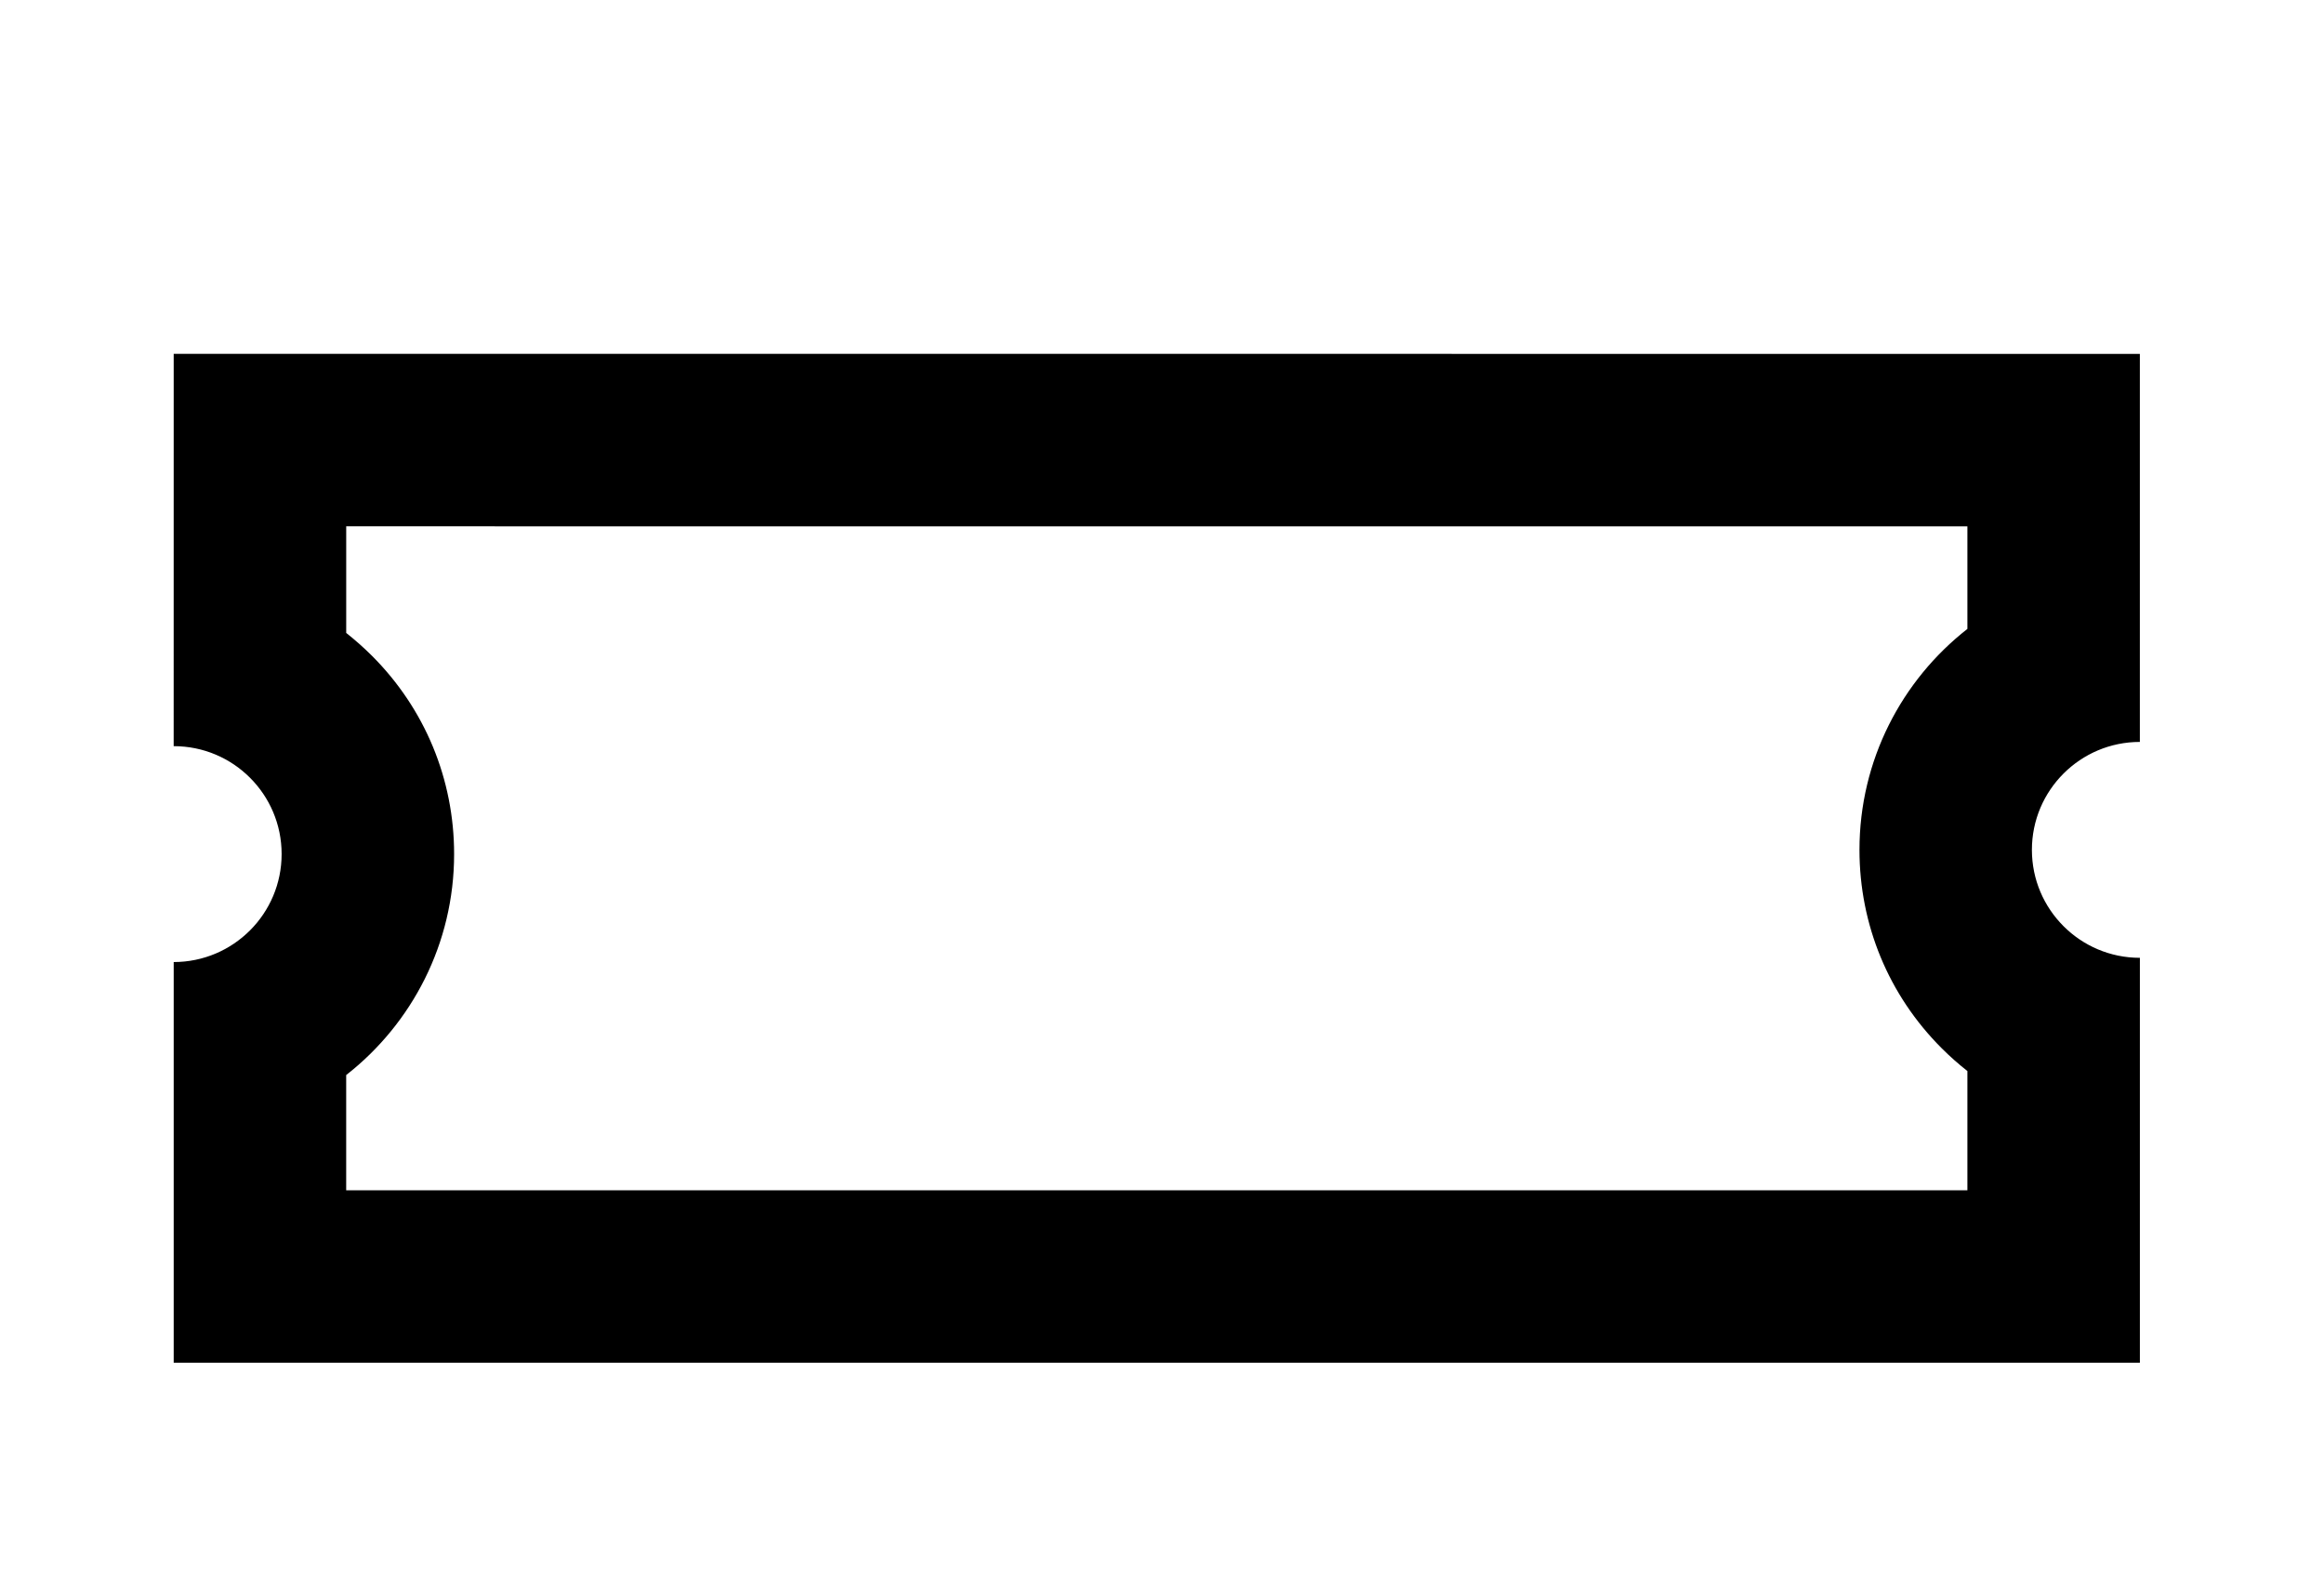 <svg xmlns="http://www.w3.org/2000/svg" xmlns:xlink="http://www.w3.org/1999/xlink" version="1.1" id="Layer_1" x="0px" y="0px" width="84.559px" height="58.088px" viewBox="0 0 84.559 58.088" enable-background="new 0 0 84.559 58.088" xml:space="preserve">
<path d="M77.859,34.853c-1.084,0-2.066-0.44-2.776-1.15c-0.712-0.712-1.152-1.692-1.152-2.779c0-2.167,1.76-3.927,3.928-3.927  V12.877L6.32,12.876L6.319,27.151c1.085,0,2.067,0.438,2.778,1.15c0.71,0.71,1.15,1.692,1.15,2.776c0,2.169-1.759,3.929-3.927,3.93  v14.581h71.54V34.853z M12.596,39.119c2.39-1.869,3.927-4.78,3.927-8.041c0-2.725-1.062-5.287-2.987-7.213  c-0.3-0.299-0.613-0.576-0.939-0.834v-3.879l58.987,0.001v3.732c-2.39,1.869-3.927,4.779-3.927,8.041  c0.001,2.726,1.062,5.288,2.989,7.215c0.298,0.298,0.612,0.576,0.938,0.832v4.339H12.596V39.119z"/>
</svg>